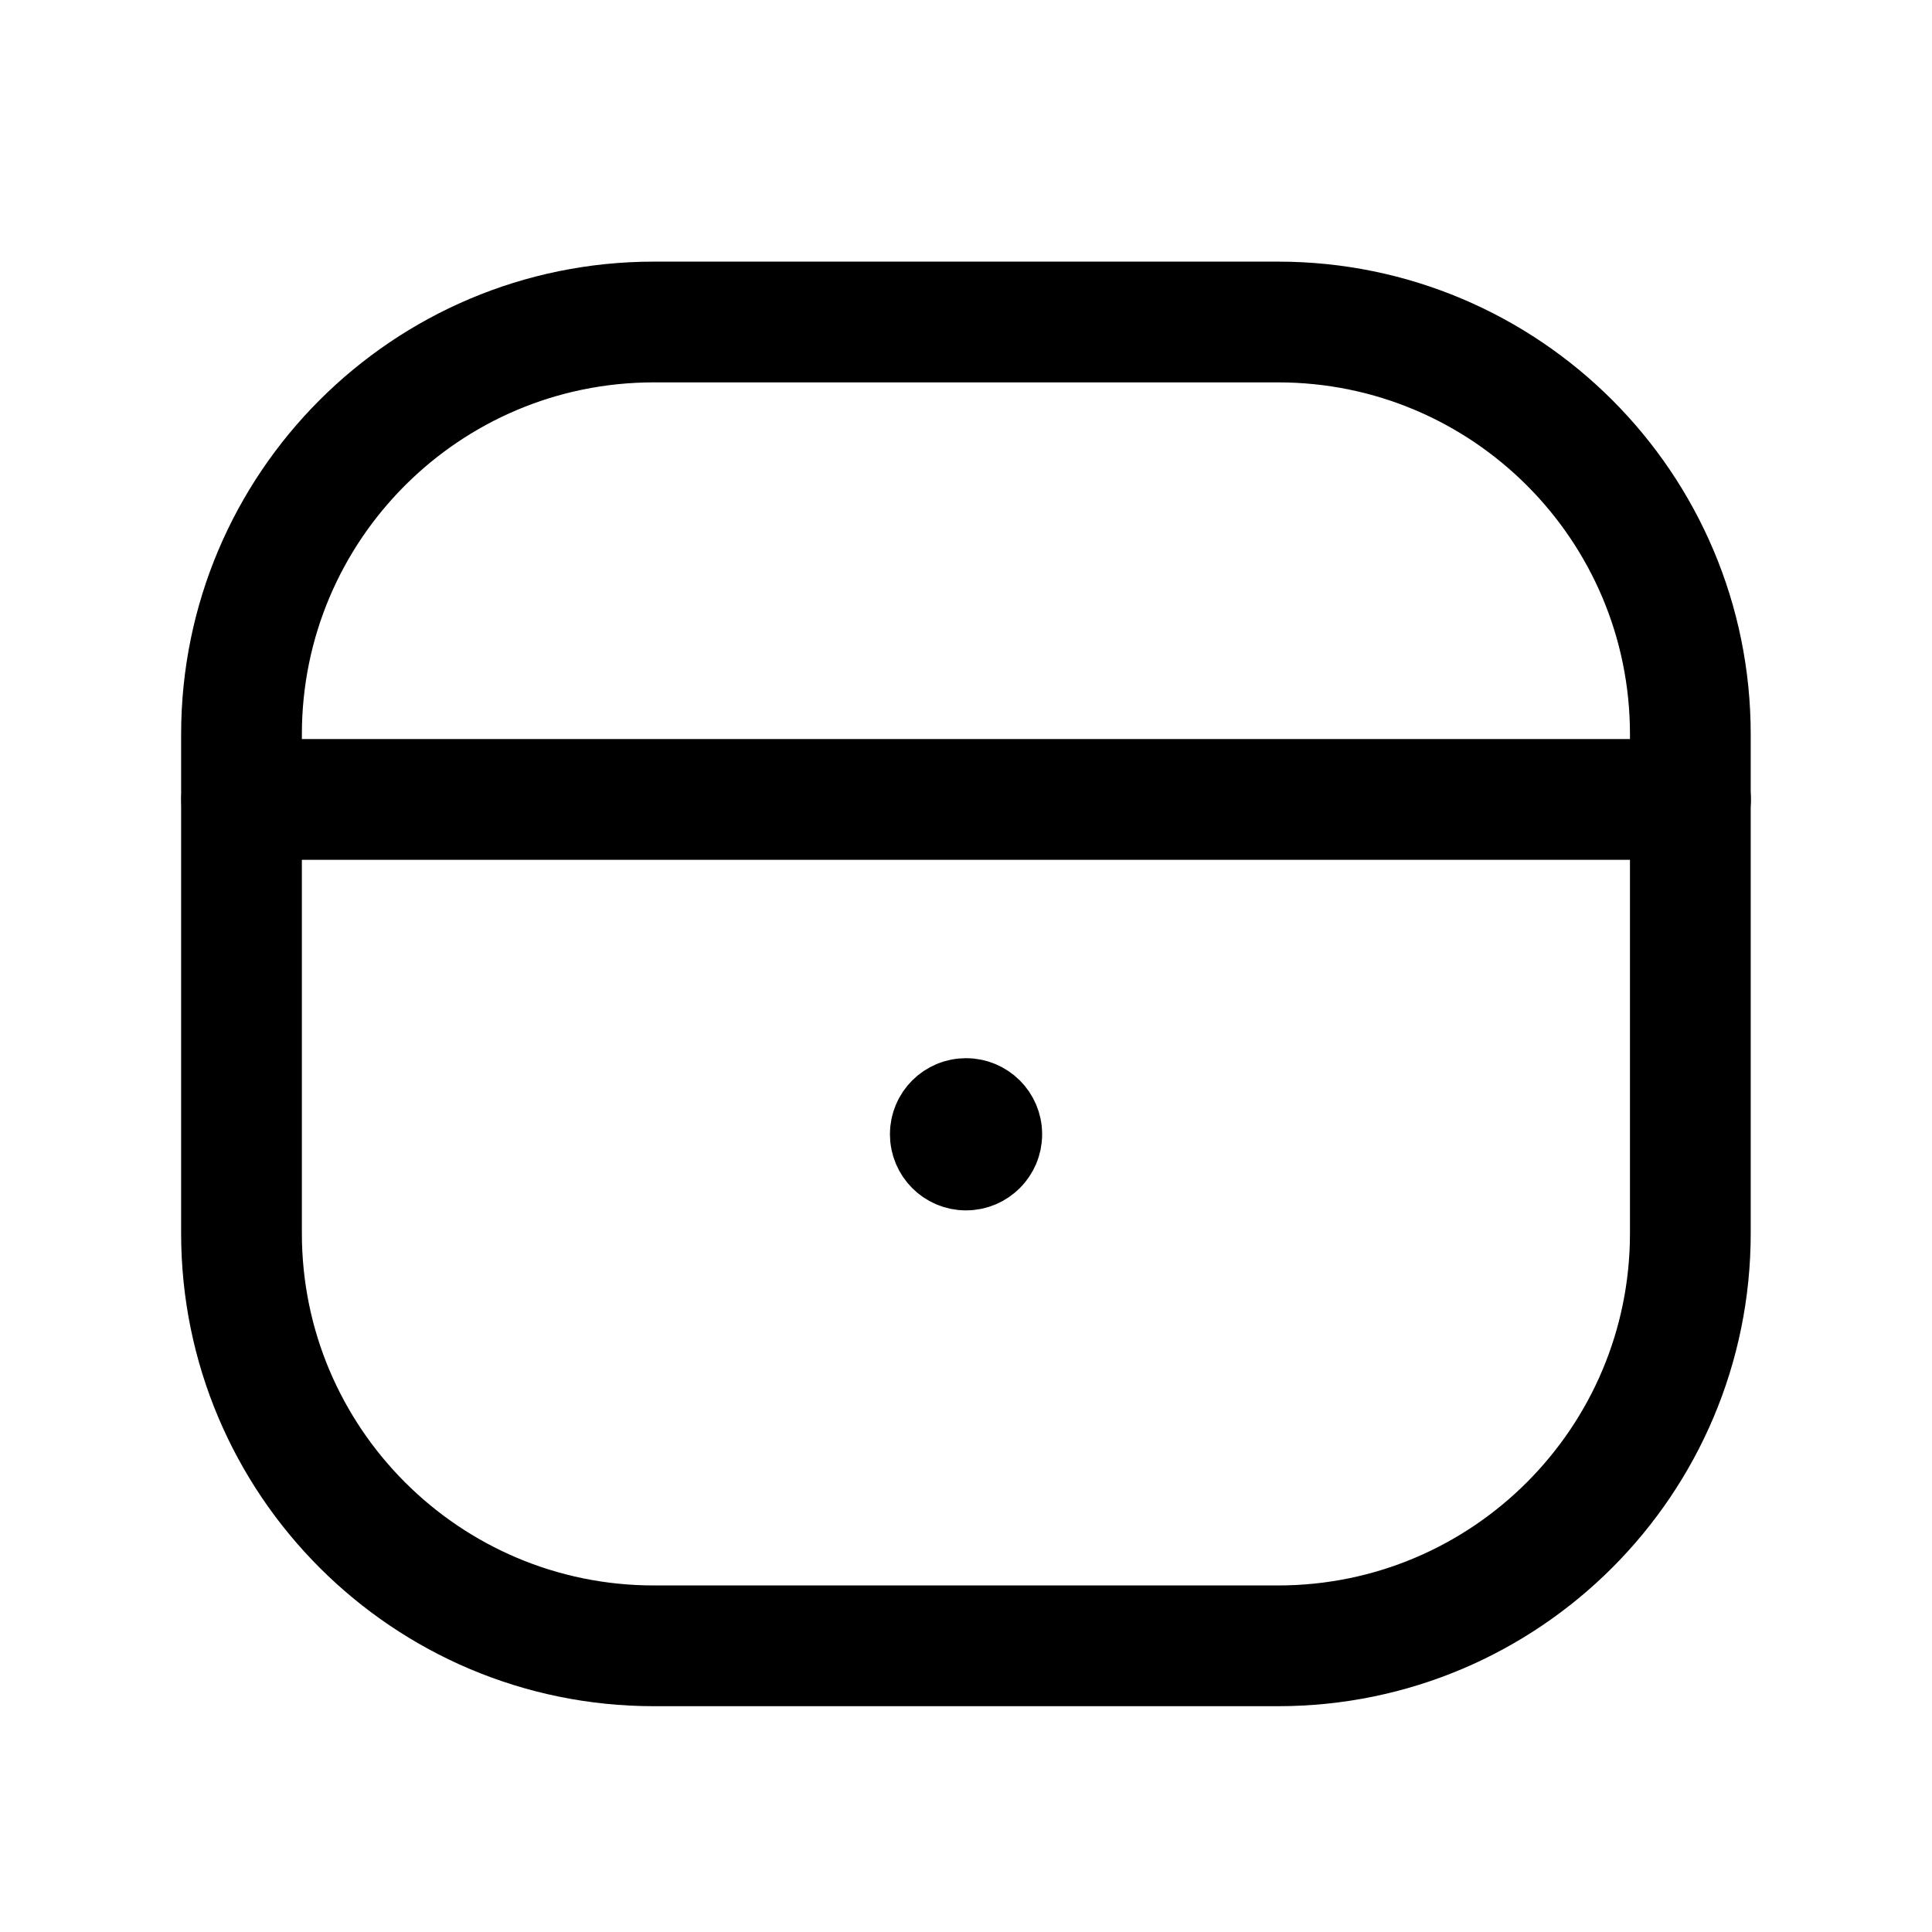 <svg width="24" height="24" viewBox="0 0 24 24" fill="none" xmlns="http://www.w3.org/2000/svg">
<path d="M15.876 4H8.123C5.294 4 3 6.293 3 9.122V15.321C3 18.15 5.294 20.445 8.123 20.445H15.876C18.705 20.445 20.998 18.15 20.998 15.321V9.122C20.998 6.293 18.705 4 15.876 4Z" stroke="black" stroke-width="1.5" stroke-linecap="round" stroke-linejoin="round"/>
<path d="M3.002 9.931H21" stroke="black" stroke-width="1.5" stroke-linecap="round" stroke-linejoin="round"/>
<path d="M12.002 14.08V14.128M12.196 14.09C12.196 14.198 12.108 14.286 12 14.286C11.892 14.286 11.805 14.198 11.805 14.09C11.805 13.982 11.892 13.895 12 13.895C12.108 13.895 12.196 13.982 12.196 14.09Z" stroke="black" stroke-width="1.5" stroke-linecap="round" stroke-linejoin="round"/>
</svg>